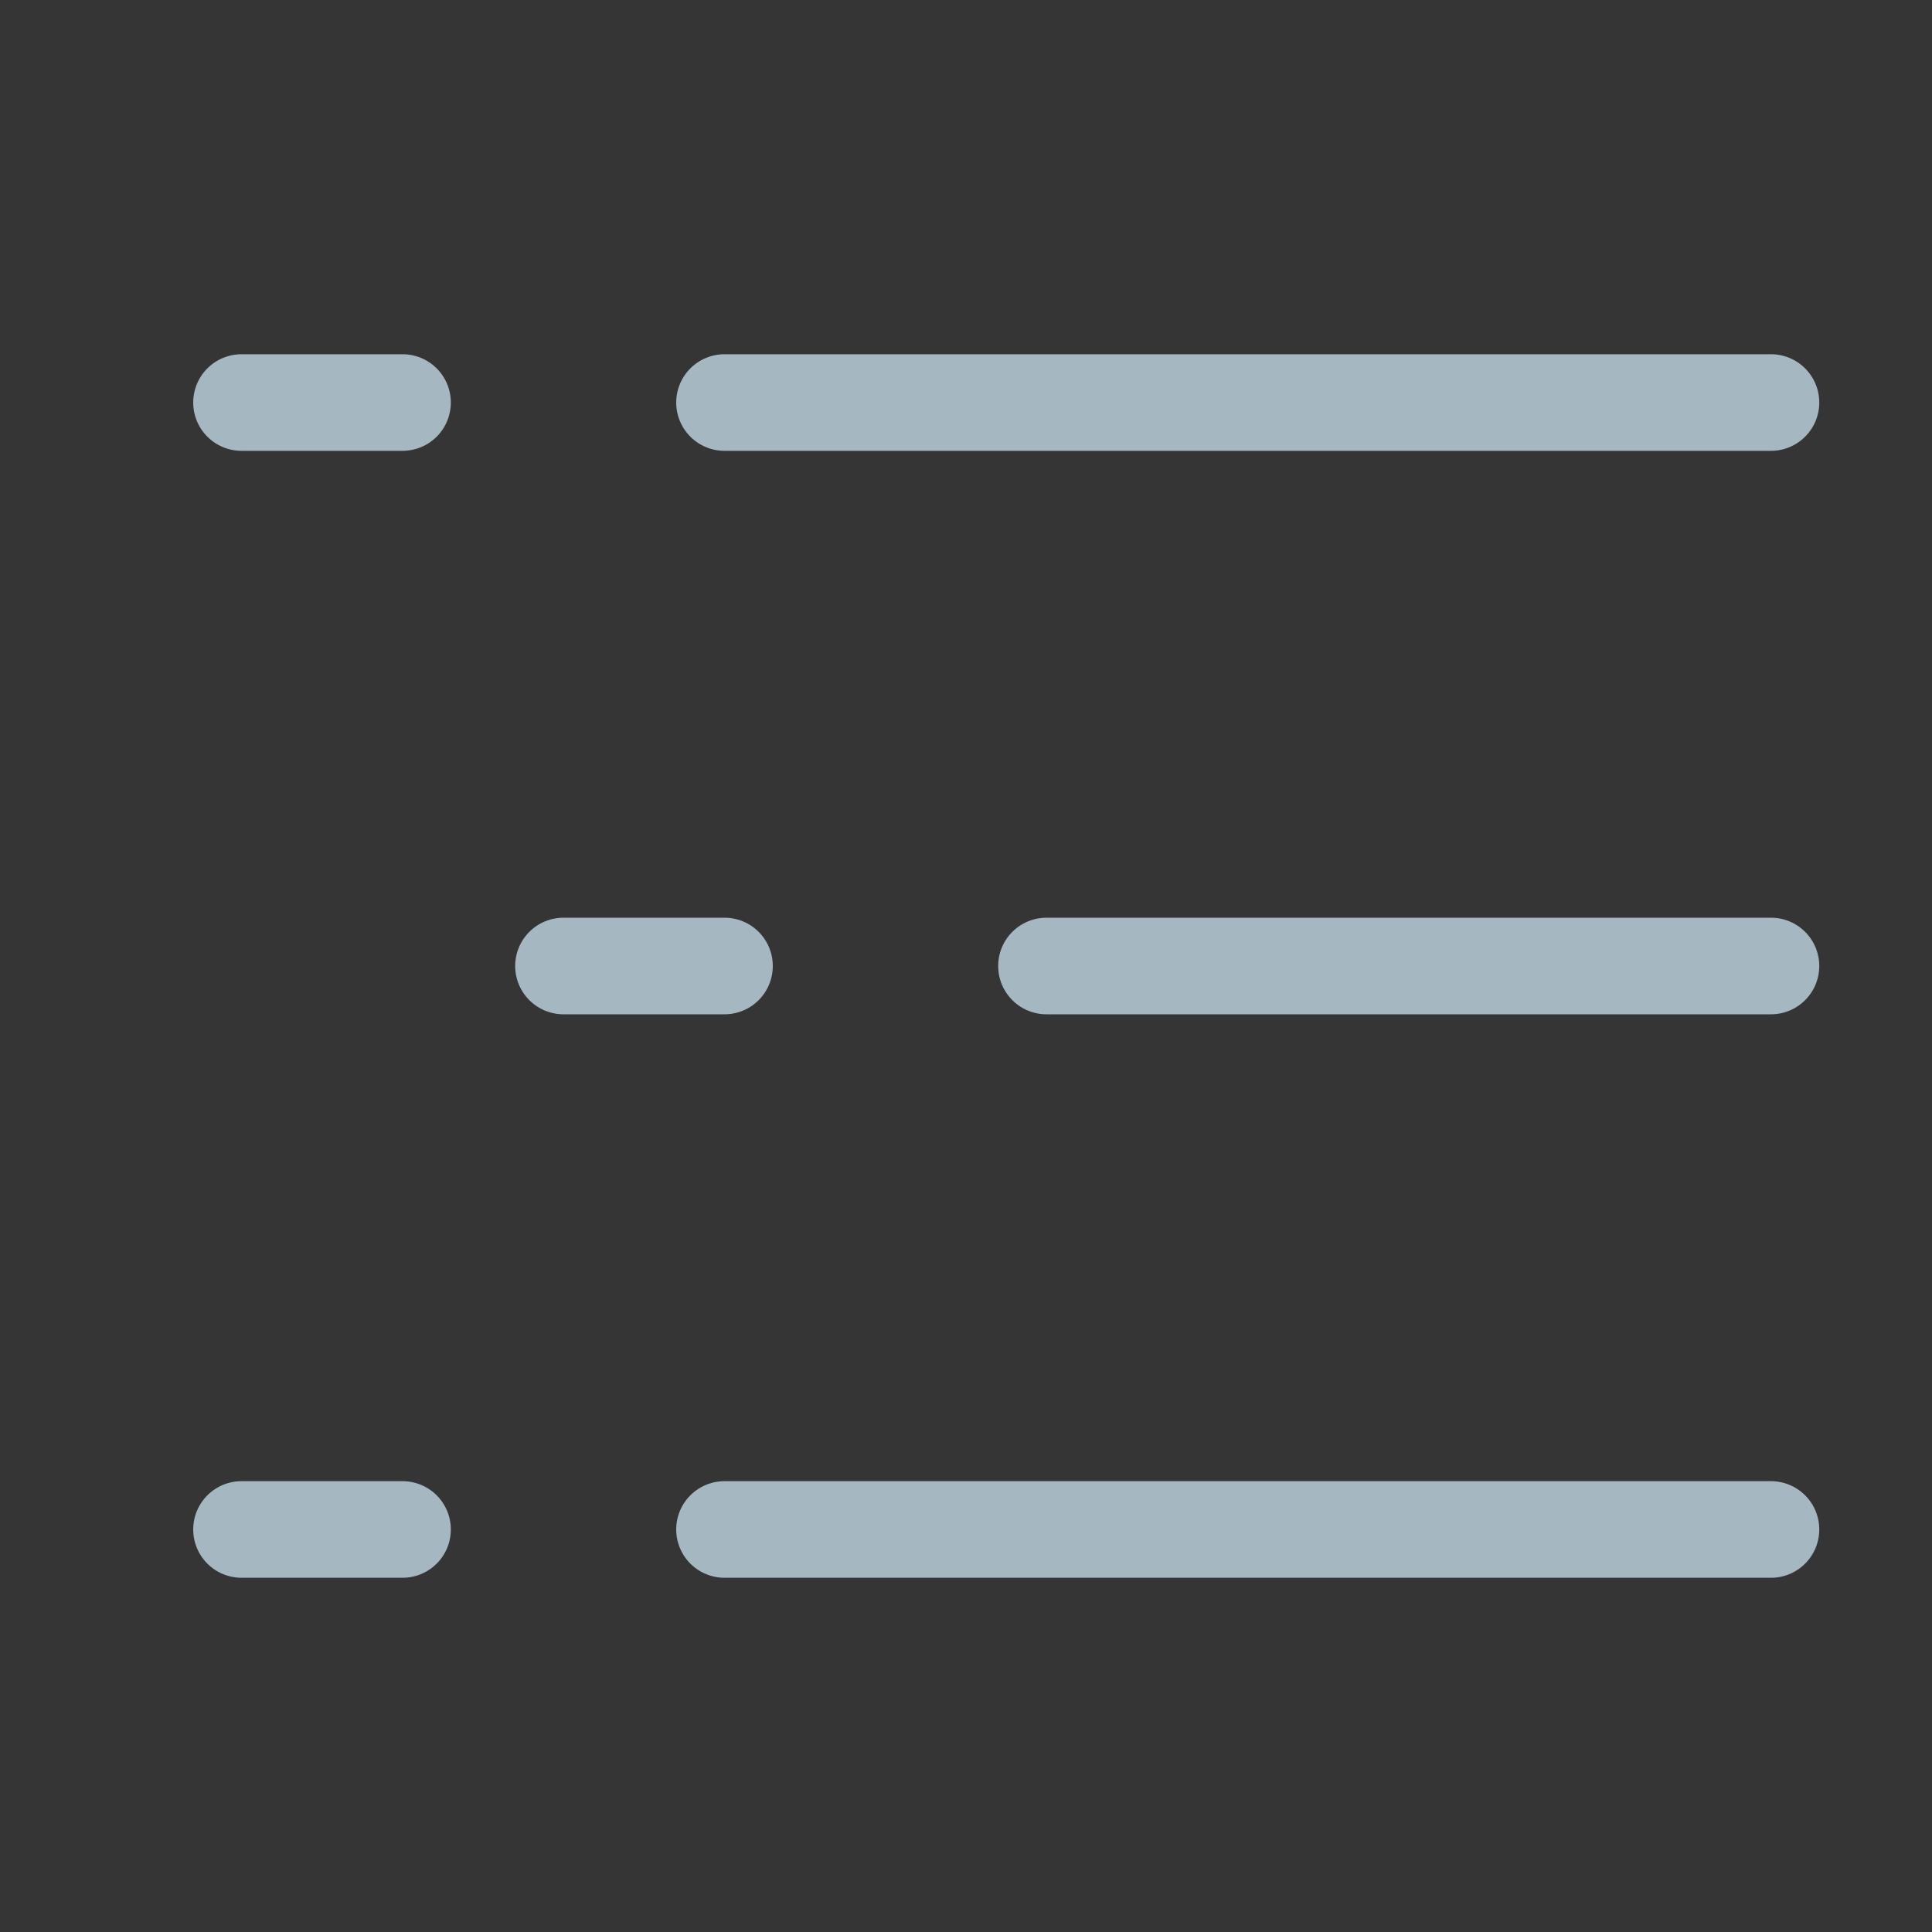 <?xml version="1.0" encoding="UTF-8"?>
<svg width="20px" height="20px" viewBox="0 0 20 20" version="1.1" xmlns="http://www.w3.org/2000/svg" xmlns:xlink="http://www.w3.org/1999/xlink">
    <rect x="0" y="0" width="20" height="20" fill="#333333" stroke="none"/>
    <title>mindmap-list</title>
    <g id="Page-1" stroke="none" stroke-width="1" fill="none" fill-rule="evenodd">
        <g id="mindmap-list">
            <rect id="Rectangle" fill-opacity="0.01" fill="#FFFFFF" fill-rule="nonzero" x="0" y="0" width="20" height="20"></rect>
            <line x1="10.833" y1="10" x2="18.333" y2="10" id="Path" stroke="#A5B7C0" stroke-linecap="round" stroke-linejoin="round"></line>
            <line x1="5.833" y1="10" x2="7.5" y2="10" id="Path" stroke="#A5B7C0" stroke-linecap="round" stroke-linejoin="round"></line>
            <line x1="7.5" y1="15.833" x2="18.333" y2="15.833" id="Path" stroke="#A5B7C0" stroke-linecap="round" stroke-linejoin="round"></line>
            <line x1="2.5" y1="15.833" x2="4.167" y2="15.833" id="Path" stroke="#A5B7C0" stroke-linecap="round" stroke-linejoin="round"></line>
            <line x1="7.5" y1="4.167" x2="18.333" y2="4.167" id="Path" stroke="#A5B7C0" stroke-linecap="round" stroke-linejoin="round"></line>
            <line x1="2.5" y1="4.167" x2="4.167" y2="4.167" id="Path" stroke="#A5B7C0" stroke-linecap="round" stroke-linejoin="round"></line>
        </g>
    </g>
</svg>